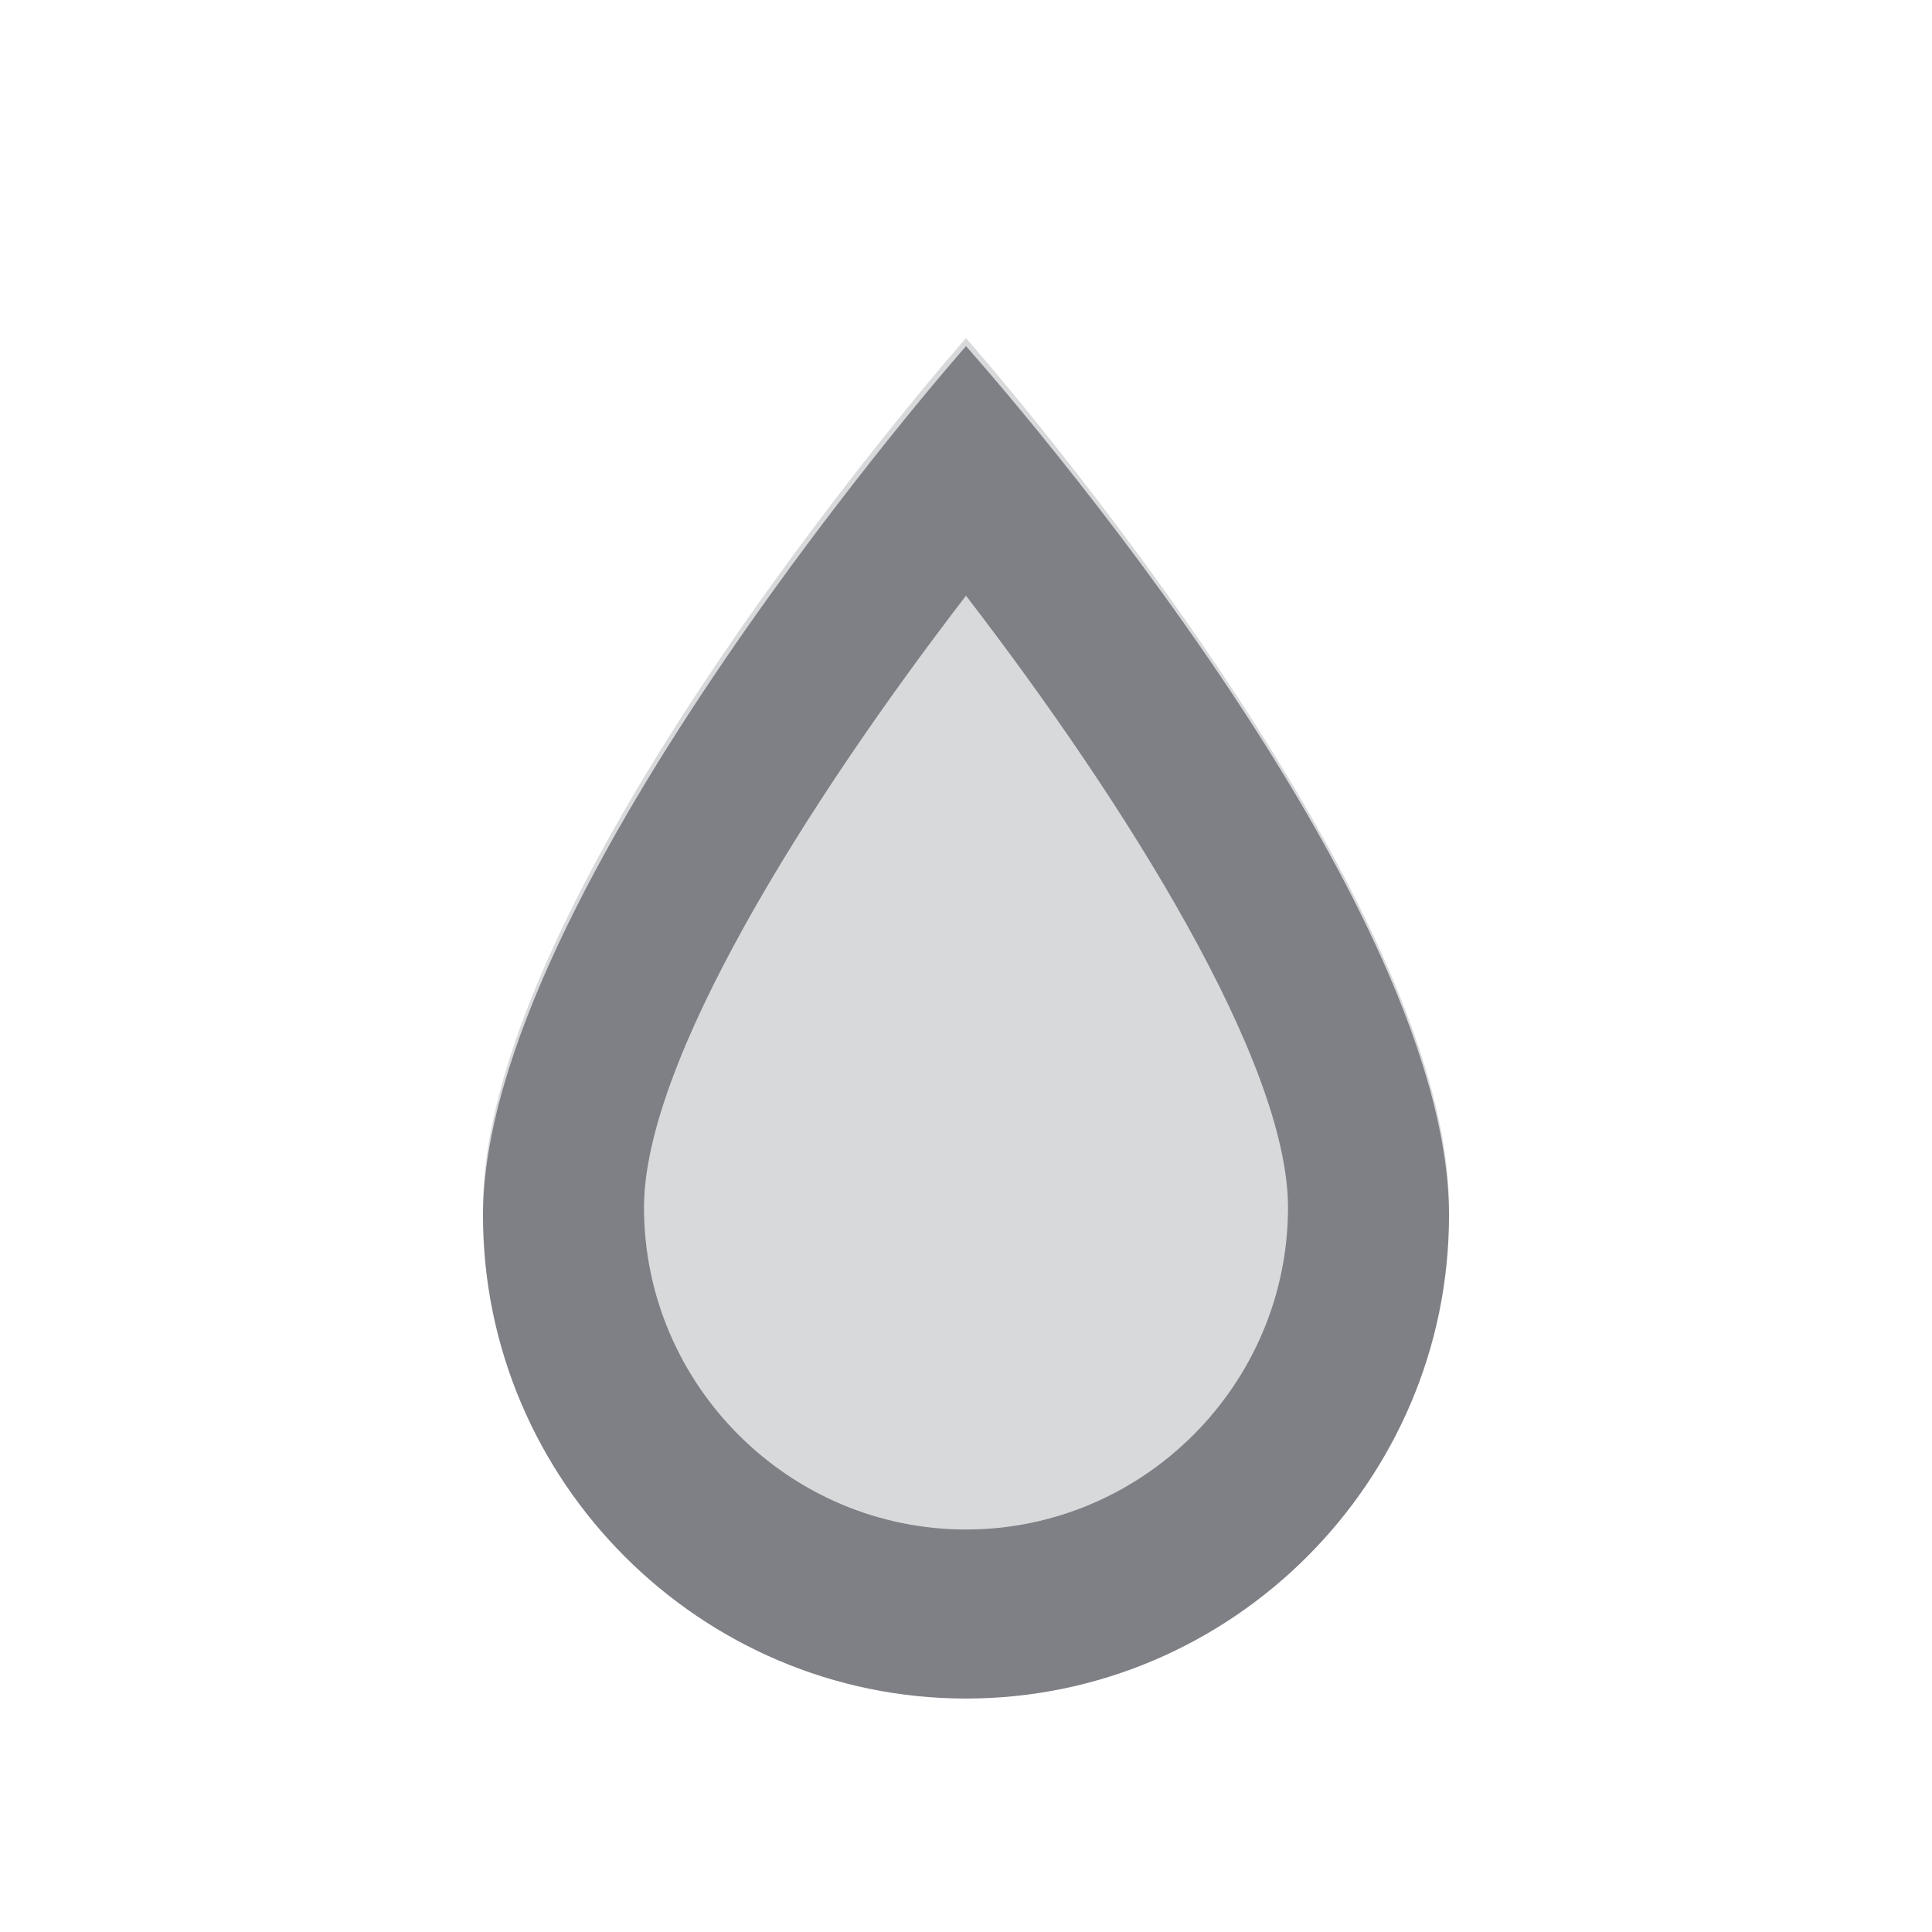 <svg width="24" height="24" viewBox="0 0 24 24" fill="none" xmlns="http://www.w3.org/2000/svg">
<path opacity="0.3" d="M12 21C8.7 21 6 18.3 6 15C6 11 12 4.2 12 4.2C12 4.2 18 11 18 15C18 18.3 15.3 21 12 21Z" fill="#7E8085"/>
<path d="M12 7.4C14 10 16 13.2 16 15C16 17.2 14.2 19 12 19C9.8 19 8 17.2 8 15C8 13.2 10 10 12 7.4ZM12 4.3C12 4.3 6 11.1 6 15.1C6 18.4 8.7 21.1 12 21.1C15.3 21.1 18 18.4 18 15.1C18 11 12 4.3 12 4.3Z" fill="#7E8085"/>
</svg>
